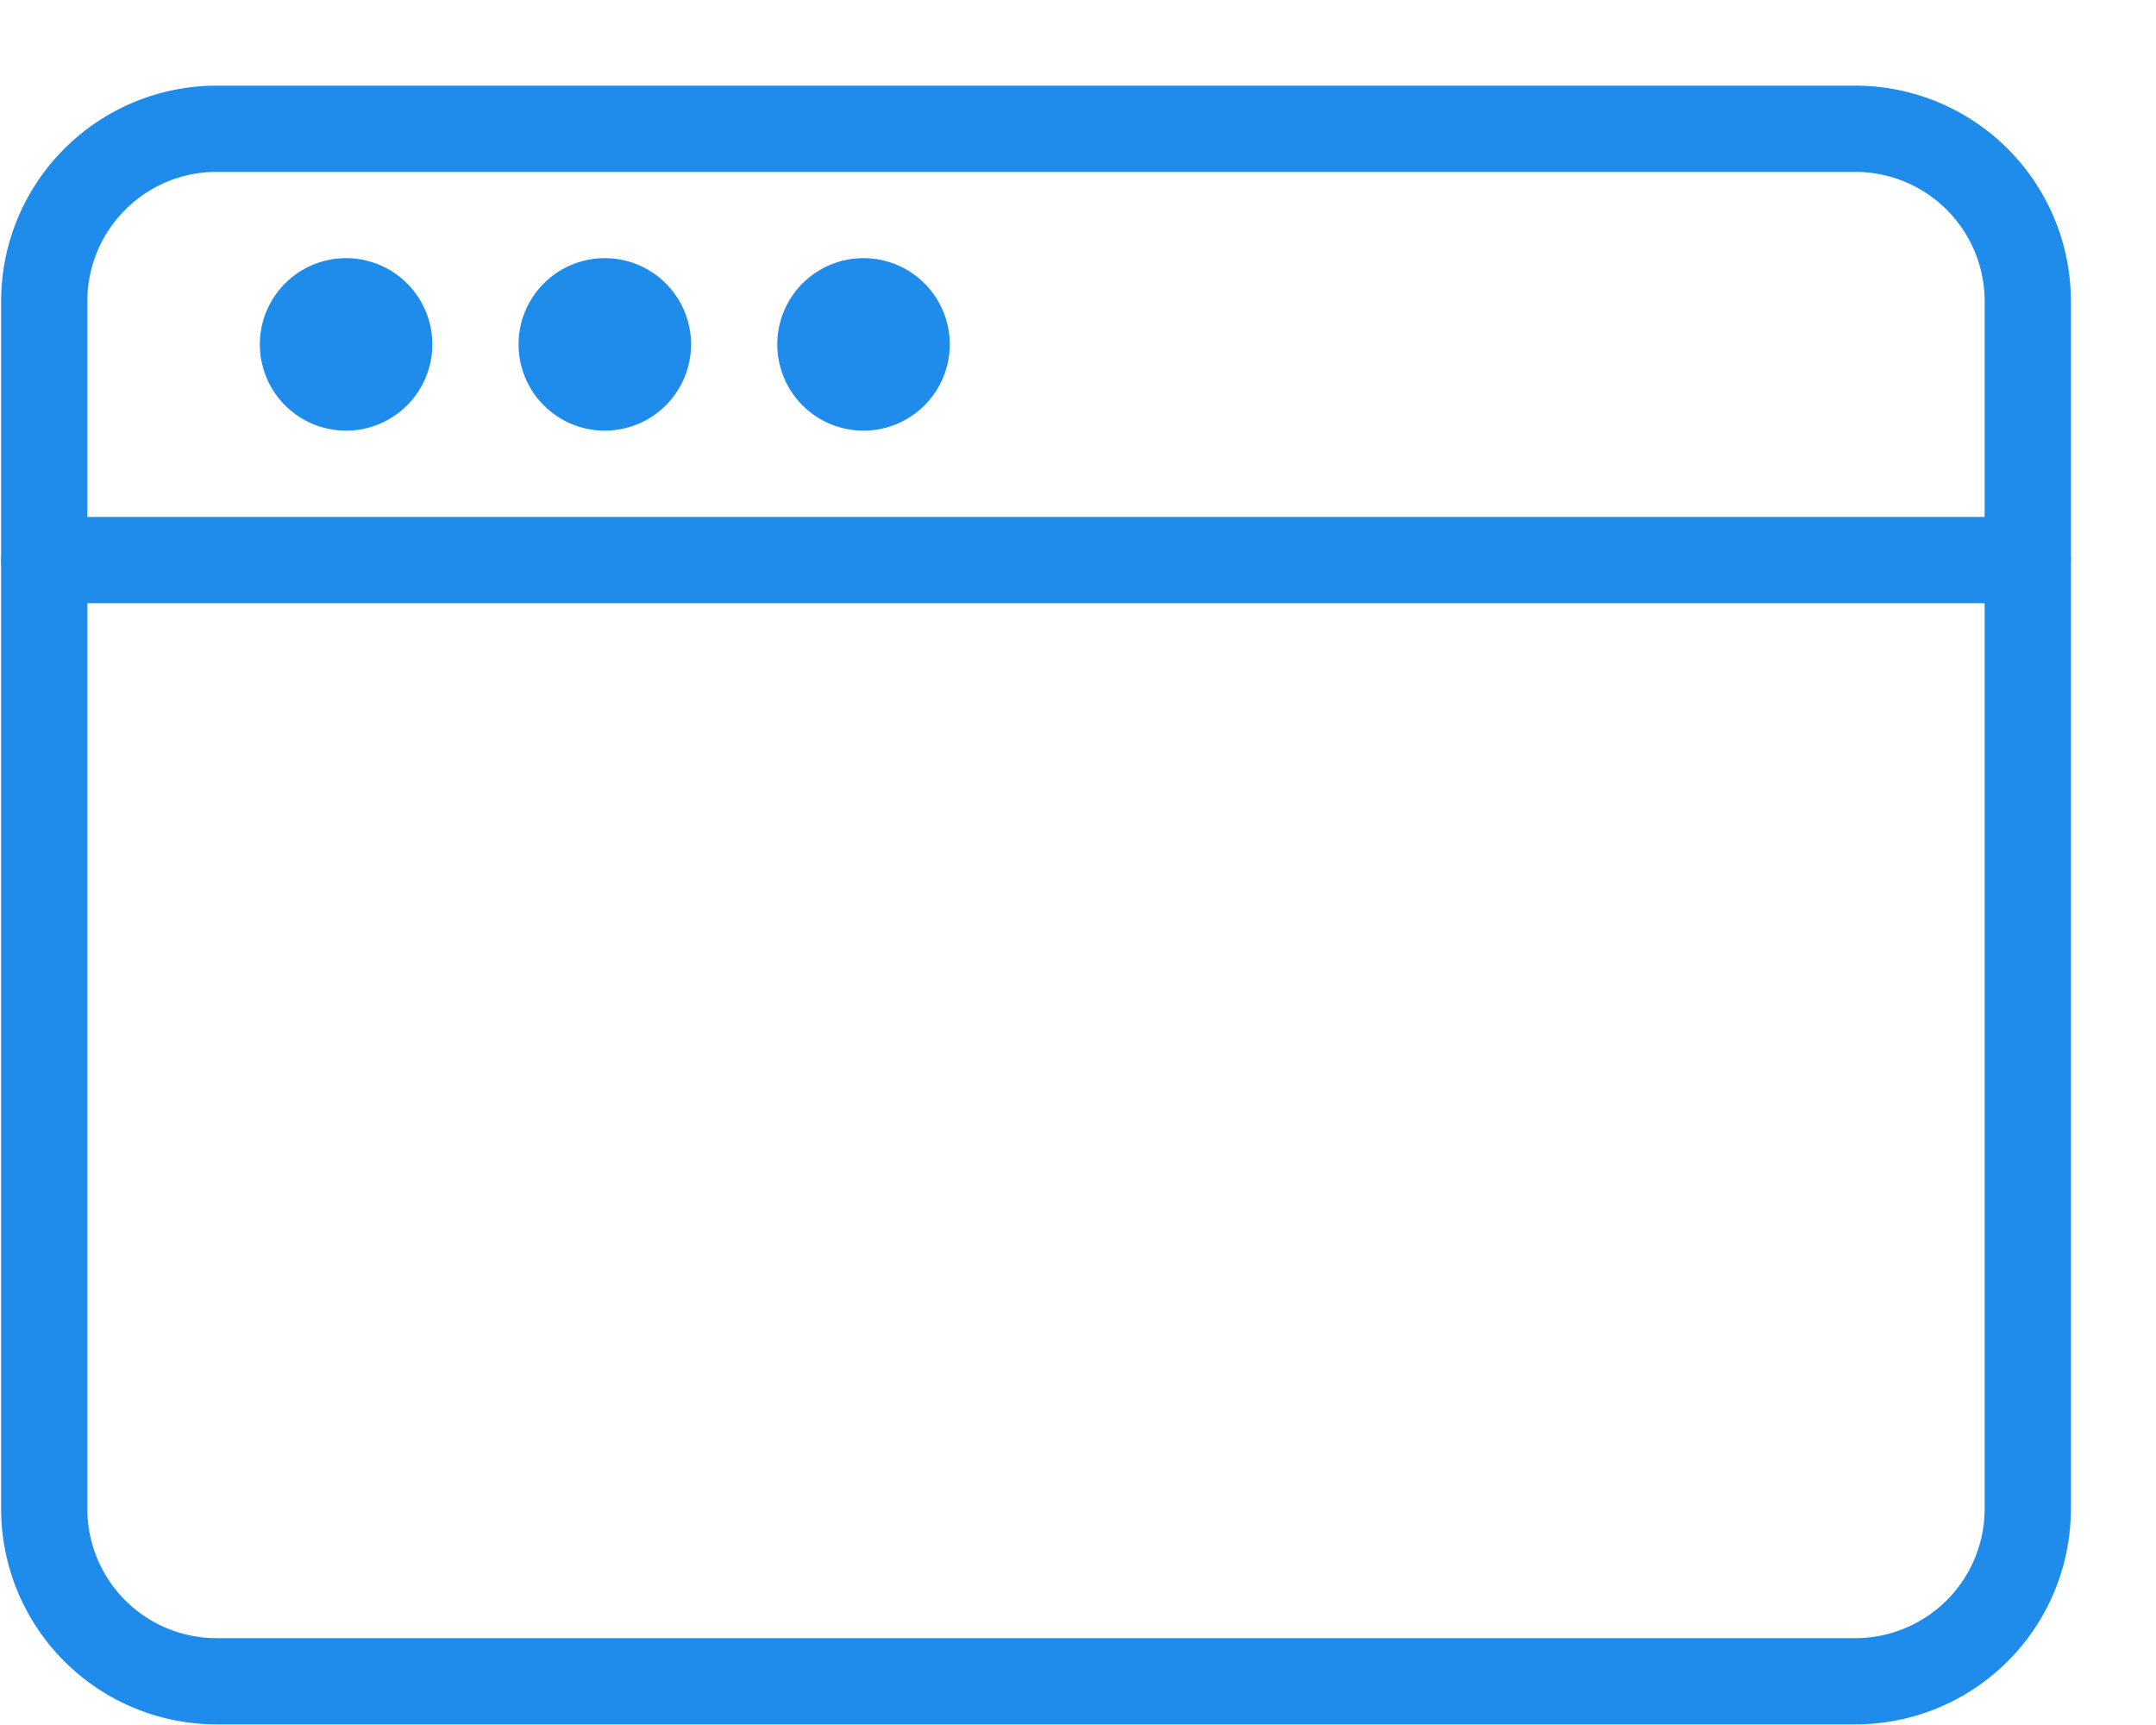 <svg width="25" height="20" viewBox="0 0 25 20" xmlns="http://www.w3.org/2000/svg"><g fill="#1F8CEB"><path d="M23.013 17.493a1.5 1.5 0 0 1-1.5 1.5h-19c-.83 0-1.5-.67-1.5-1.5v-14c0-.828.67-1.5 1.5-1.5h19a1.5 1.5 0 0 1 1.5 1.5v14zm1 0v-14a2.5 2.5 0 0 0-2.5-2.5h-19a2.5 2.5 0 0 0-2.5 2.5v14a2.5 2.5 0 0 0 2.5 2.5h19a2.5 2.5 0 0 0 2.5-2.5z"></path><path d="M.513 6.993h23a.5.5 0 0 0 0-1h-23a.5.5 0 0 0 0 1zm3.5-3zm1 0a1 1 0 1 0-2 0 1 1 0 0 0 2 0zm2 0zm1 0a1 1 0 1 0-2 0 1 1 0 0 0 2 0zm2 0zm1 0a1 1 0 1 0-2 0 1 1 0 0 0 2 0z"></path></g></svg>
